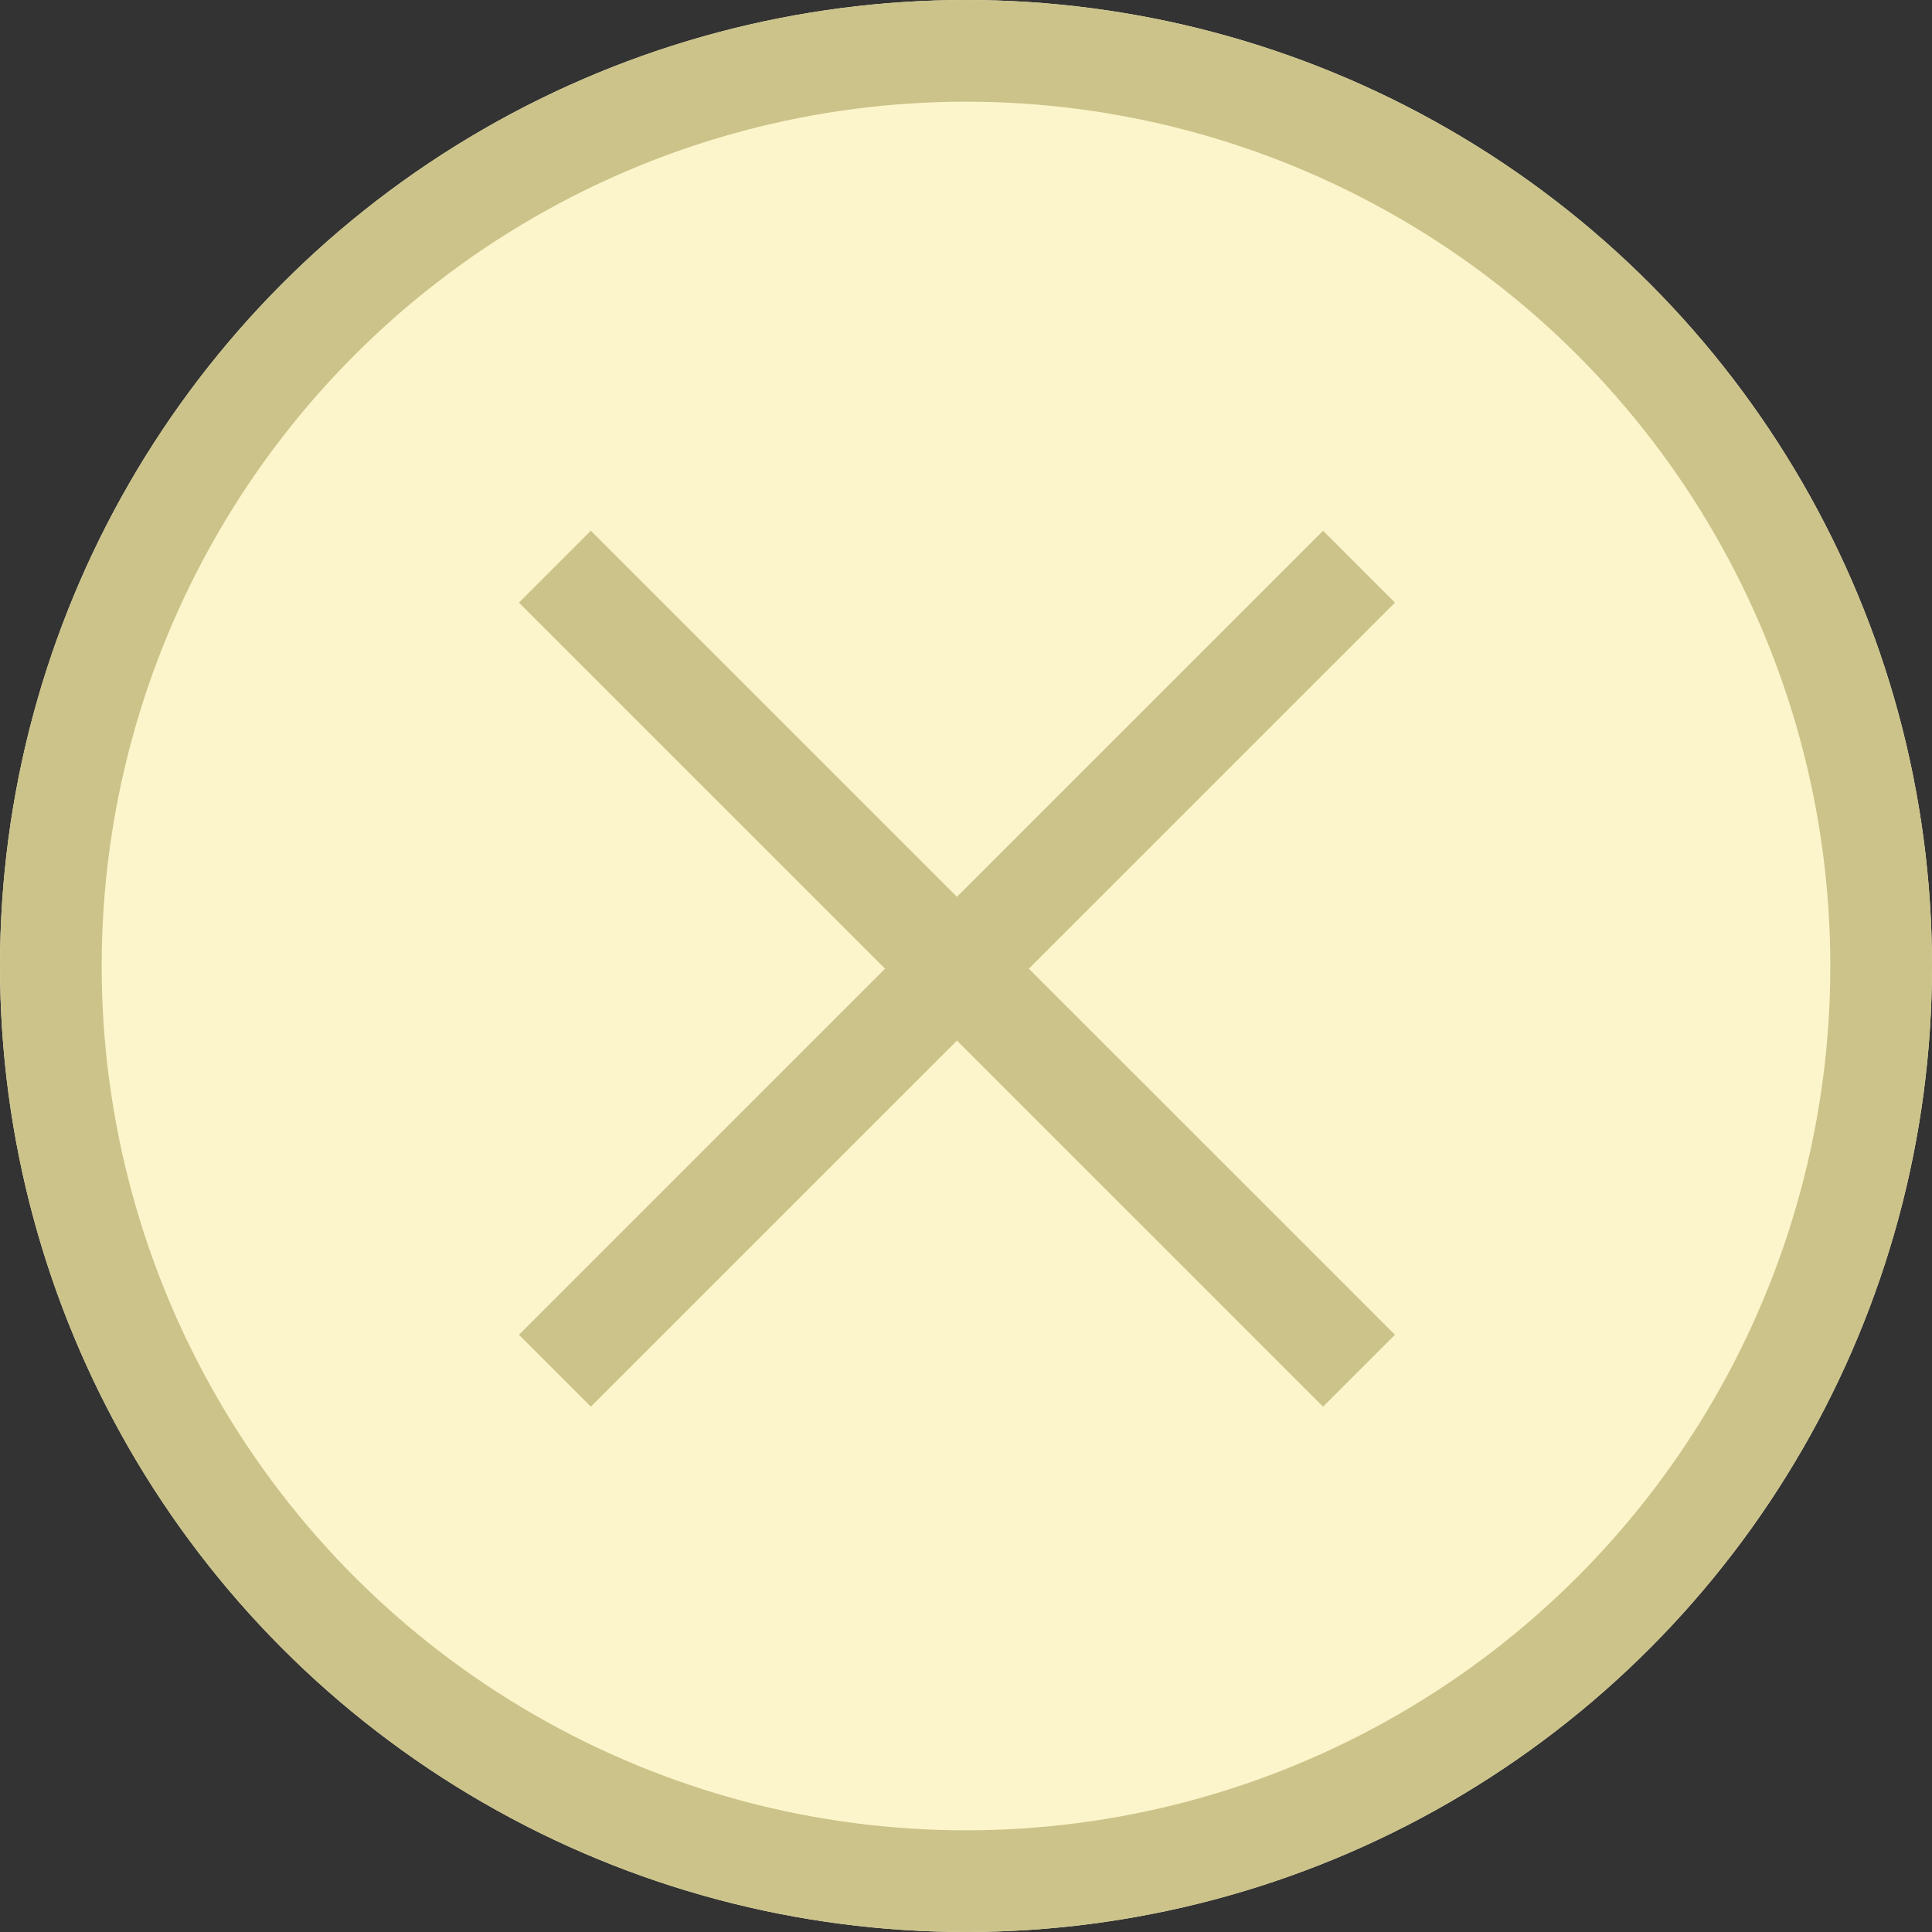 <svg xmlns="http://www.w3.org/2000/svg" width="19" height="19" viewBox="0 0 19 19">
  <rect x="0" y="0" width="19" height="19" fill="#333333" stroke="none"/>
  <g id="Group_935" data-name="Group 935" transform="translate(-627 -238)">
    <g id="Ellipse_15" data-name="Ellipse 15" transform="translate(627 238)" fill="#fcf5cb" stroke="#ccc38a" stroke-width="1">
      <circle cx="9.5" cy="9.5" r="9.5" stroke="none"/>
      <circle cx="9.5" cy="9.5" r="9" fill="none"/>
    </g>
    <line id="Line_5" data-name="Line 5" y1="7.907" x2="7.908" transform="translate(632.457 243.573)" fill="none" stroke="#ccc38a" stroke-width="1"/>
    <line id="Line_6" data-name="Line 6" x2="7.908" y2="7.907" transform="translate(632.457 243.573)" fill="none" stroke="#ccc38a" stroke-width="1"/>
  </g>
</svg>
